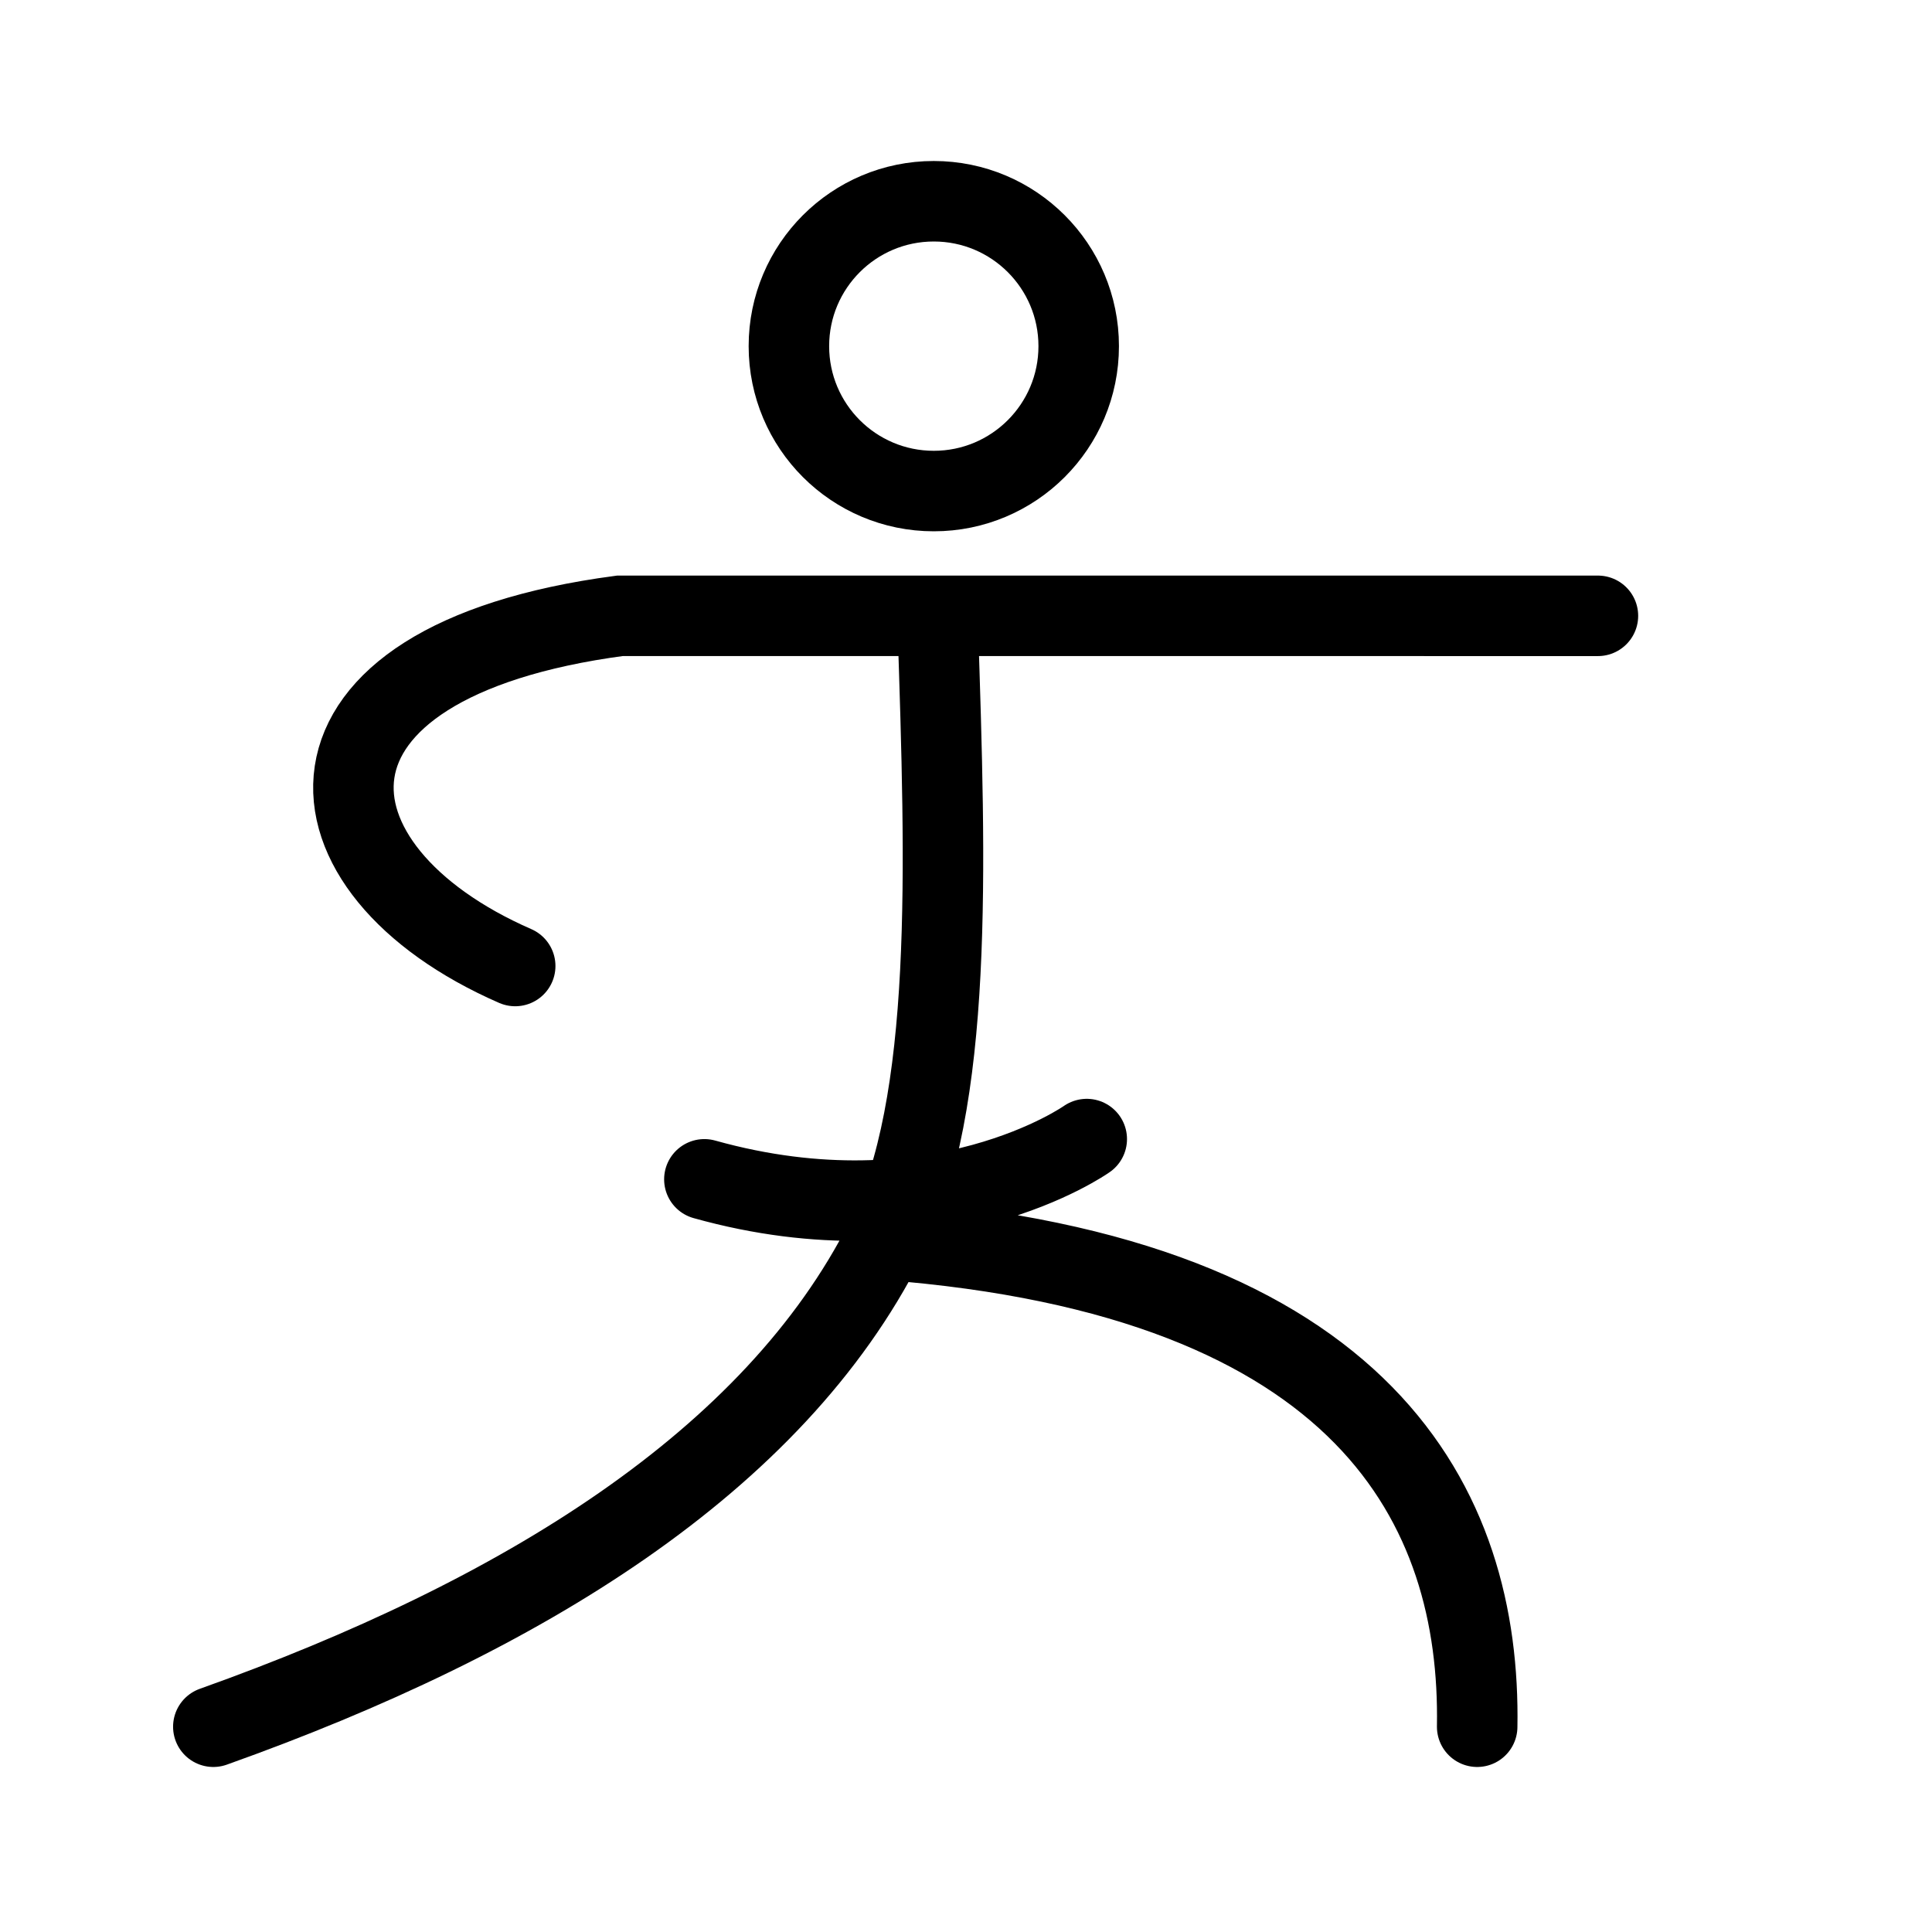 <svg width="240" height="240" viewBox="0 0 240 240" fill="none"
    xmlns="http://www.w3.org/2000/svg">
    <circle cx="116" cy="43" r="18" stroke="currentColor" stroke-width="10"/>
    <path d="M116.5 77.911C117.469 107.667 118.52 137.119 110 154M26.5 214.5C64.8 200.845 96.085 181.568 110 154M198.5 76.501L77 76.5C33.959 82.21 36.5 108 64 120M110 154C169.829 158.575 183.973 187.349 183.5 214.5M87.5 146.5C116.5 154.611 135 141.5 135 141.5" stroke="currentColor" stroke-width="10" stroke-linecap="round"/>
</svg>
